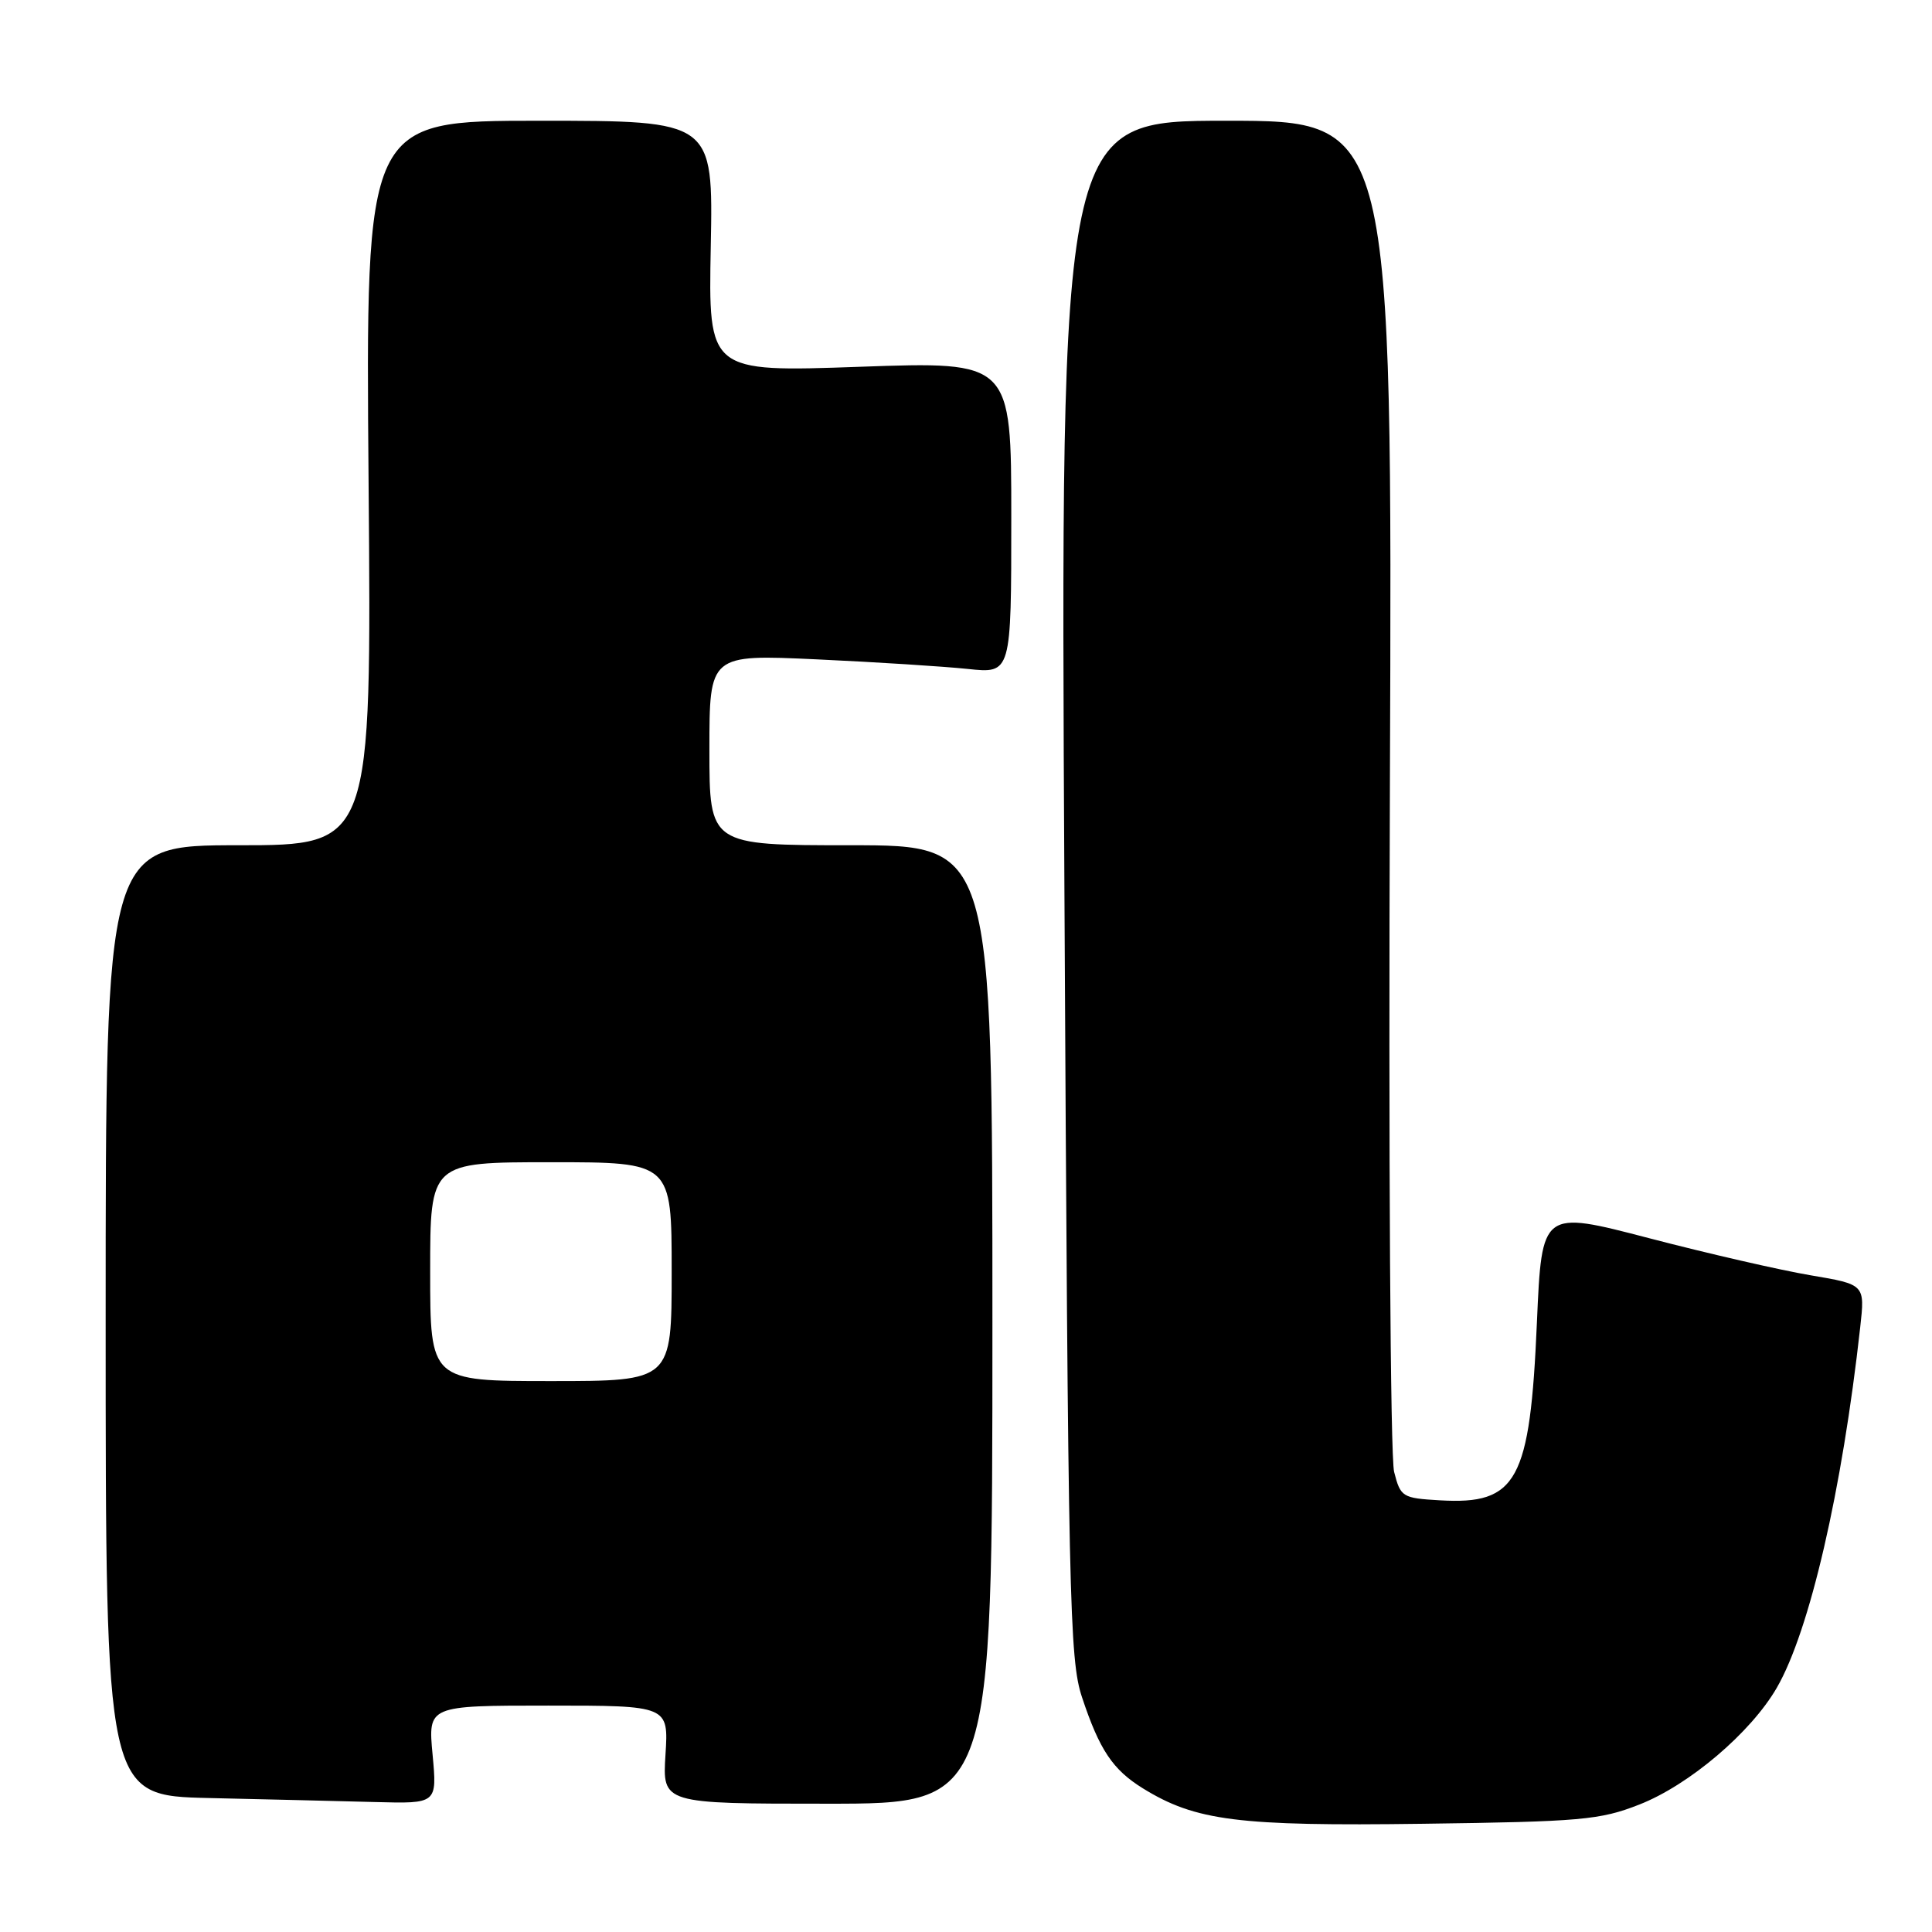 <?xml version="1.0" encoding="UTF-8" standalone="no"?>
<!DOCTYPE svg PUBLIC "-//W3C//DTD SVG 1.1//EN" "http://www.w3.org/Graphics/SVG/1.1/DTD/svg11.dtd" >
<svg xmlns="http://www.w3.org/2000/svg" xmlns:xlink="http://www.w3.org/1999/xlink" version="1.1" viewBox="0 0 256 256">
 <g >
 <path fill="currentColor"
d=" M 217.20 239.12 C 223.81 236.54 232.01 229.57 235.44 223.63 C 239.79 216.10 244.09 197.49 246.49 175.85 C 247.12 170.20 247.12 170.20 239.90 168.98 C 235.94 168.31 226.30 166.10 218.49 164.06 C 204.30 160.36 204.30 160.36 203.65 175.20 C 202.74 196.29 201.04 199.40 190.78 198.80 C 185.82 198.51 185.58 198.37 184.73 195.04 C 184.22 193.09 183.98 153.26 184.17 103.79 C 184.50 16.00 184.50 16.00 162.50 16.00 C 140.50 16.00 140.50 16.00 141.04 117.75 C 141.54 212.28 141.70 219.88 143.38 224.92 C 145.69 231.87 147.44 234.49 151.43 236.96 C 158.42 241.28 164.05 241.99 188.50 241.66 C 209.49 241.38 212.00 241.16 217.20 239.12 Z  M 57.32 232.50 C 56.71 226.00 56.71 226.00 72.65 226.00 C 88.59 226.00 88.59 226.00 88.18 232.50 C 87.77 239.00 87.77 239.00 109.63 239.00 C 131.50 239.00 131.50 239.00 131.50 175.50 C 131.50 112.00 131.50 112.00 112.75 112.00 C 94.00 112.00 94.00 112.00 94.00 99.35 C 94.00 86.71 94.00 86.71 108.25 87.37 C 116.09 87.73 125.09 88.31 128.25 88.64 C 134.00 89.25 134.00 89.25 134.00 68.57 C 134.00 47.89 134.00 47.89 113.93 48.60 C 93.86 49.31 93.86 49.31 94.18 32.65 C 94.50 16.00 94.50 16.00 71.47 16.00 C 48.44 16.00 48.44 16.00 48.84 64.00 C 49.24 112.00 49.24 112.00 31.62 112.00 C 14.00 112.00 14.00 112.00 14.00 174.97 C 14.00 237.94 14.00 237.94 27.75 238.25 C 35.31 238.42 45.20 238.66 49.71 238.78 C 57.92 239.00 57.92 239.00 57.32 232.50 Z  M 57.00 168.50 C 57.00 154.00 57.00 154.00 73.00 154.00 C 89.00 154.00 89.00 154.00 89.00 168.50 C 89.00 183.00 89.00 183.00 73.00 183.00 C 57.00 183.00 57.00 183.00 57.00 168.50 Z "/>
</g>
</svg>